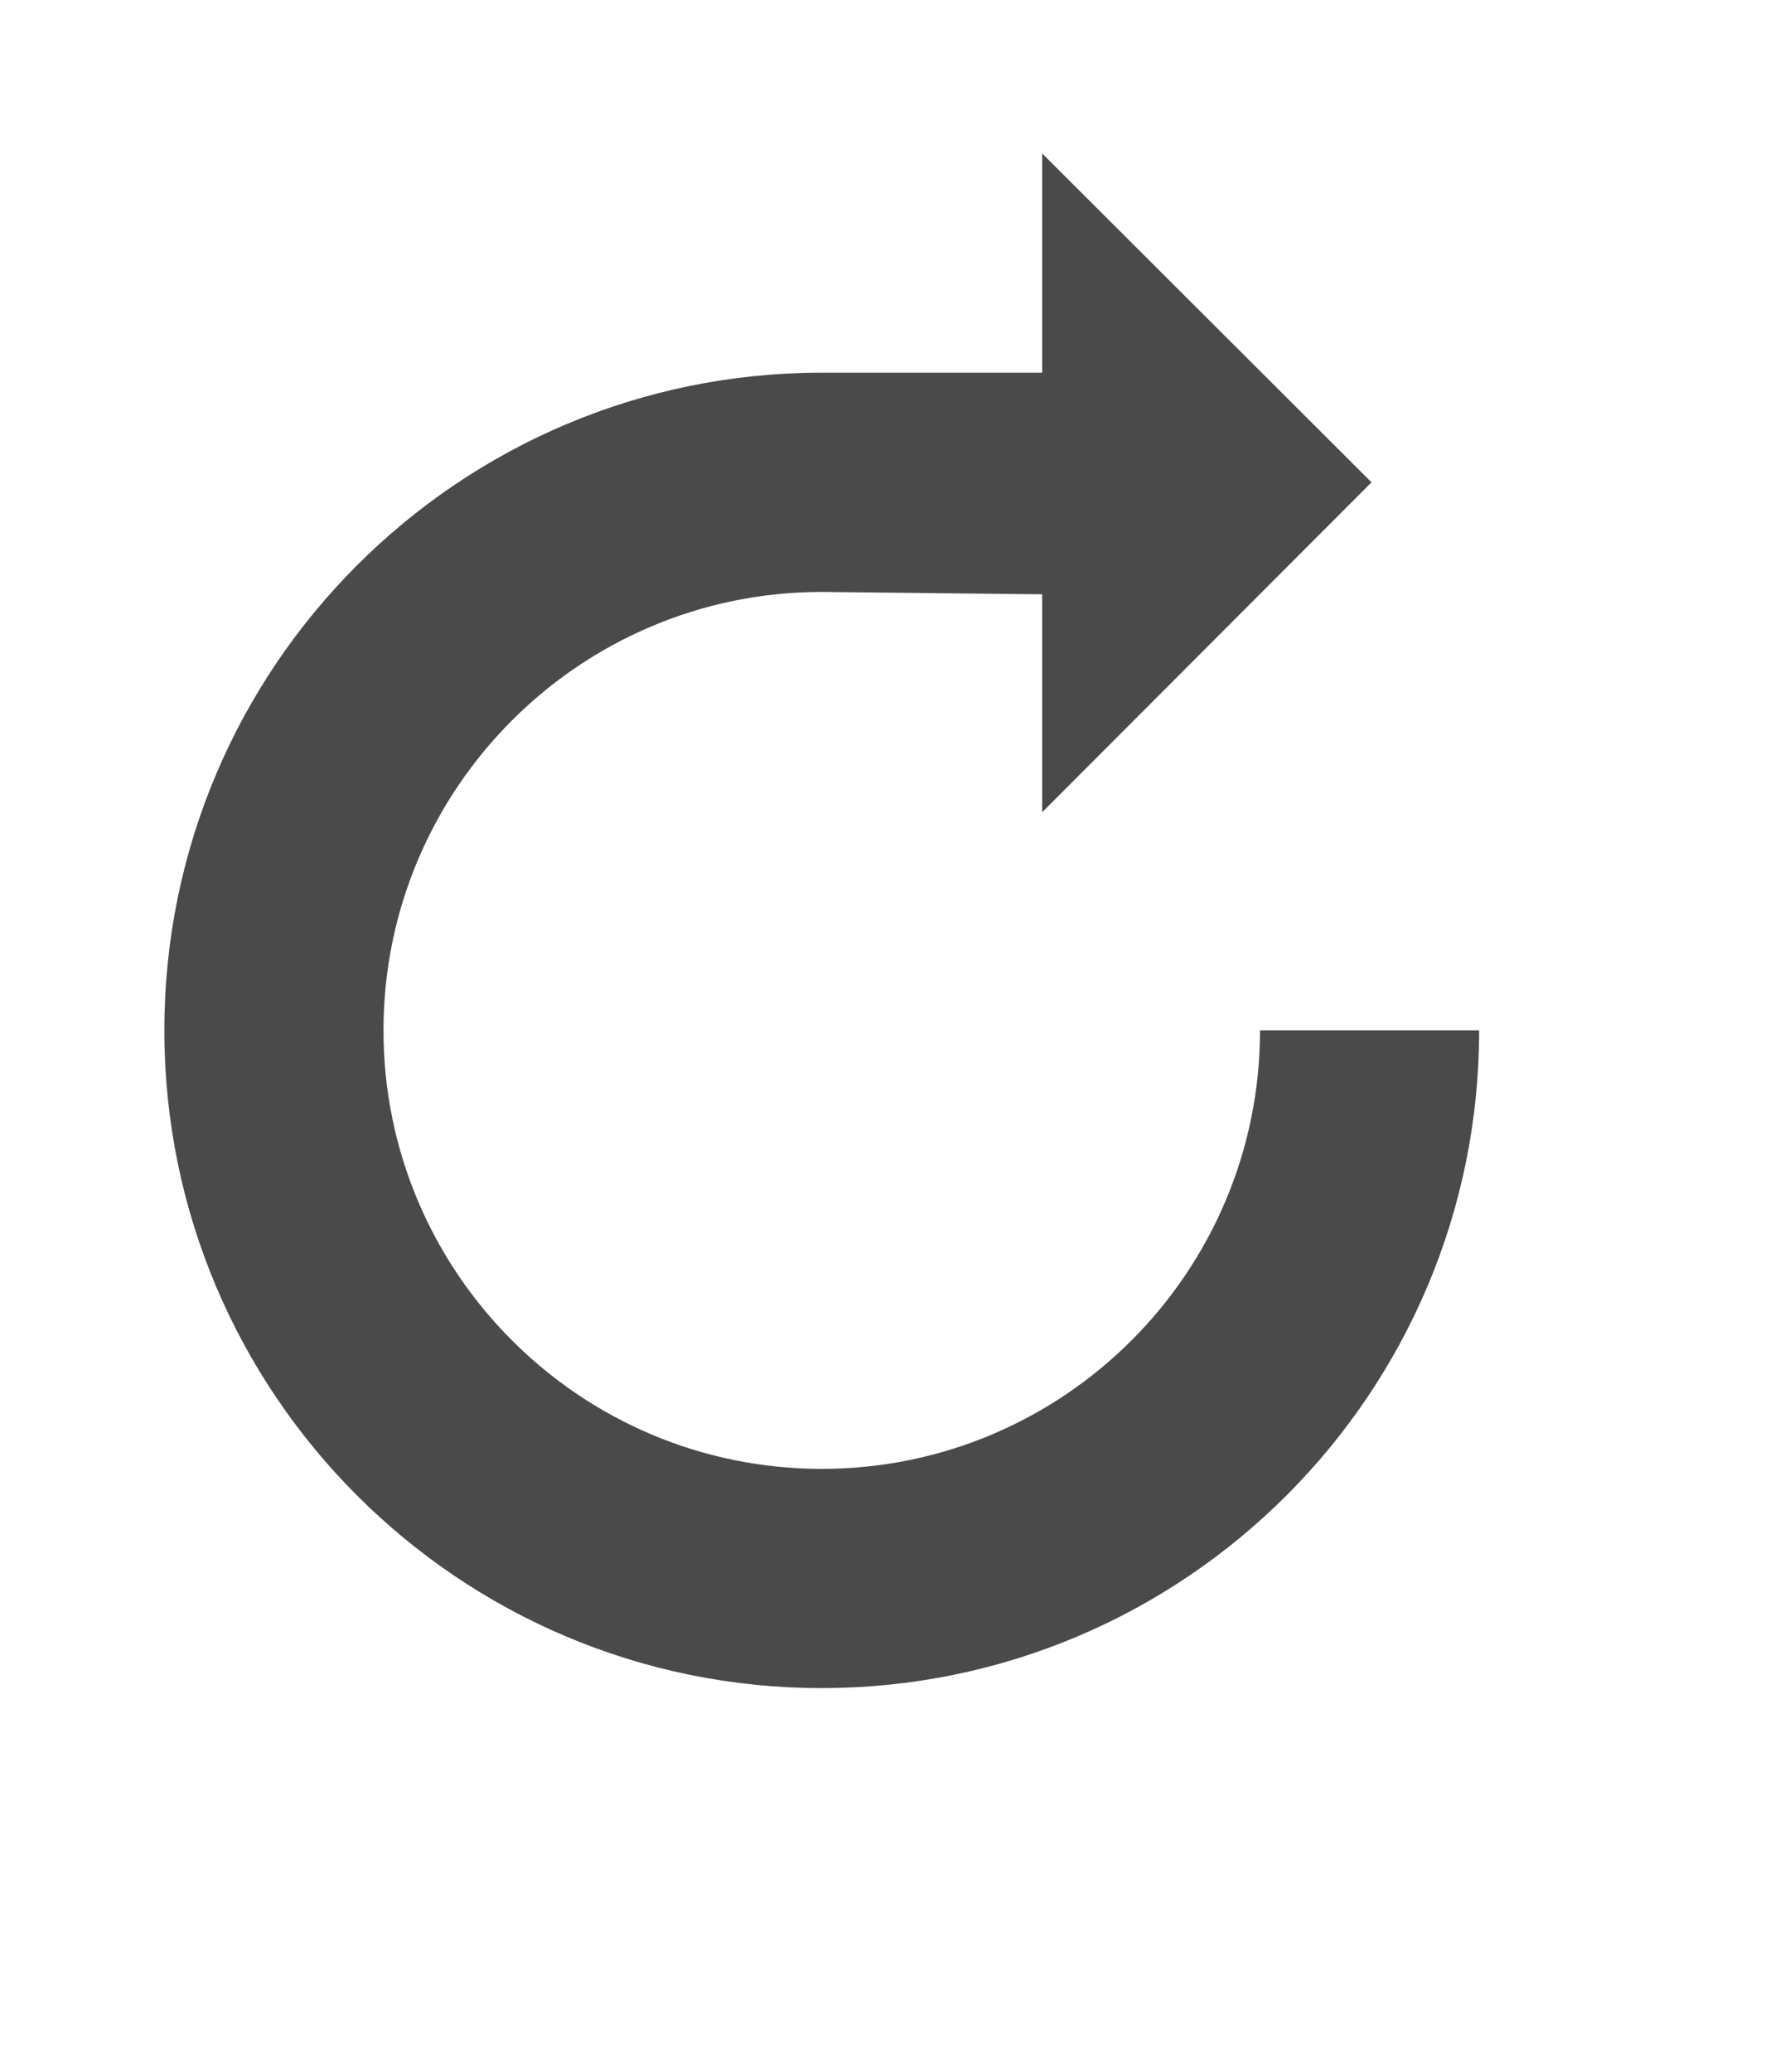 <svg xmlns="http://www.w3.org/2000/svg" xmlns:xlink="http://www.w3.org/1999/xlink" version="1.1" id="Layer_1" x="0px" y="0px" width="85.715px" height="100px" viewBox="4.286 -10.0 85.715 135.0" style="enable-background:new 0 0 85.715 100;" xml:space="preserve">
<path style="fill:#4a4a4a;" d="M71.429,57.143c0,15.765-12.808,28.572-28.571,28.572c-15.765,0-28.572-12.808-28.572-28.572  c0-15.764,12.808-28.571,28.572-28.571l14.369,0.153v14.202l21.471-21.498L57.227,0v14.285H42.857C19.196,14.285,0,33.482,0,57.143  C0,80.804,19.196,100,42.857,100c23.66,0,42.857-19.196,42.857-42.857H71.429z"/>
</svg>